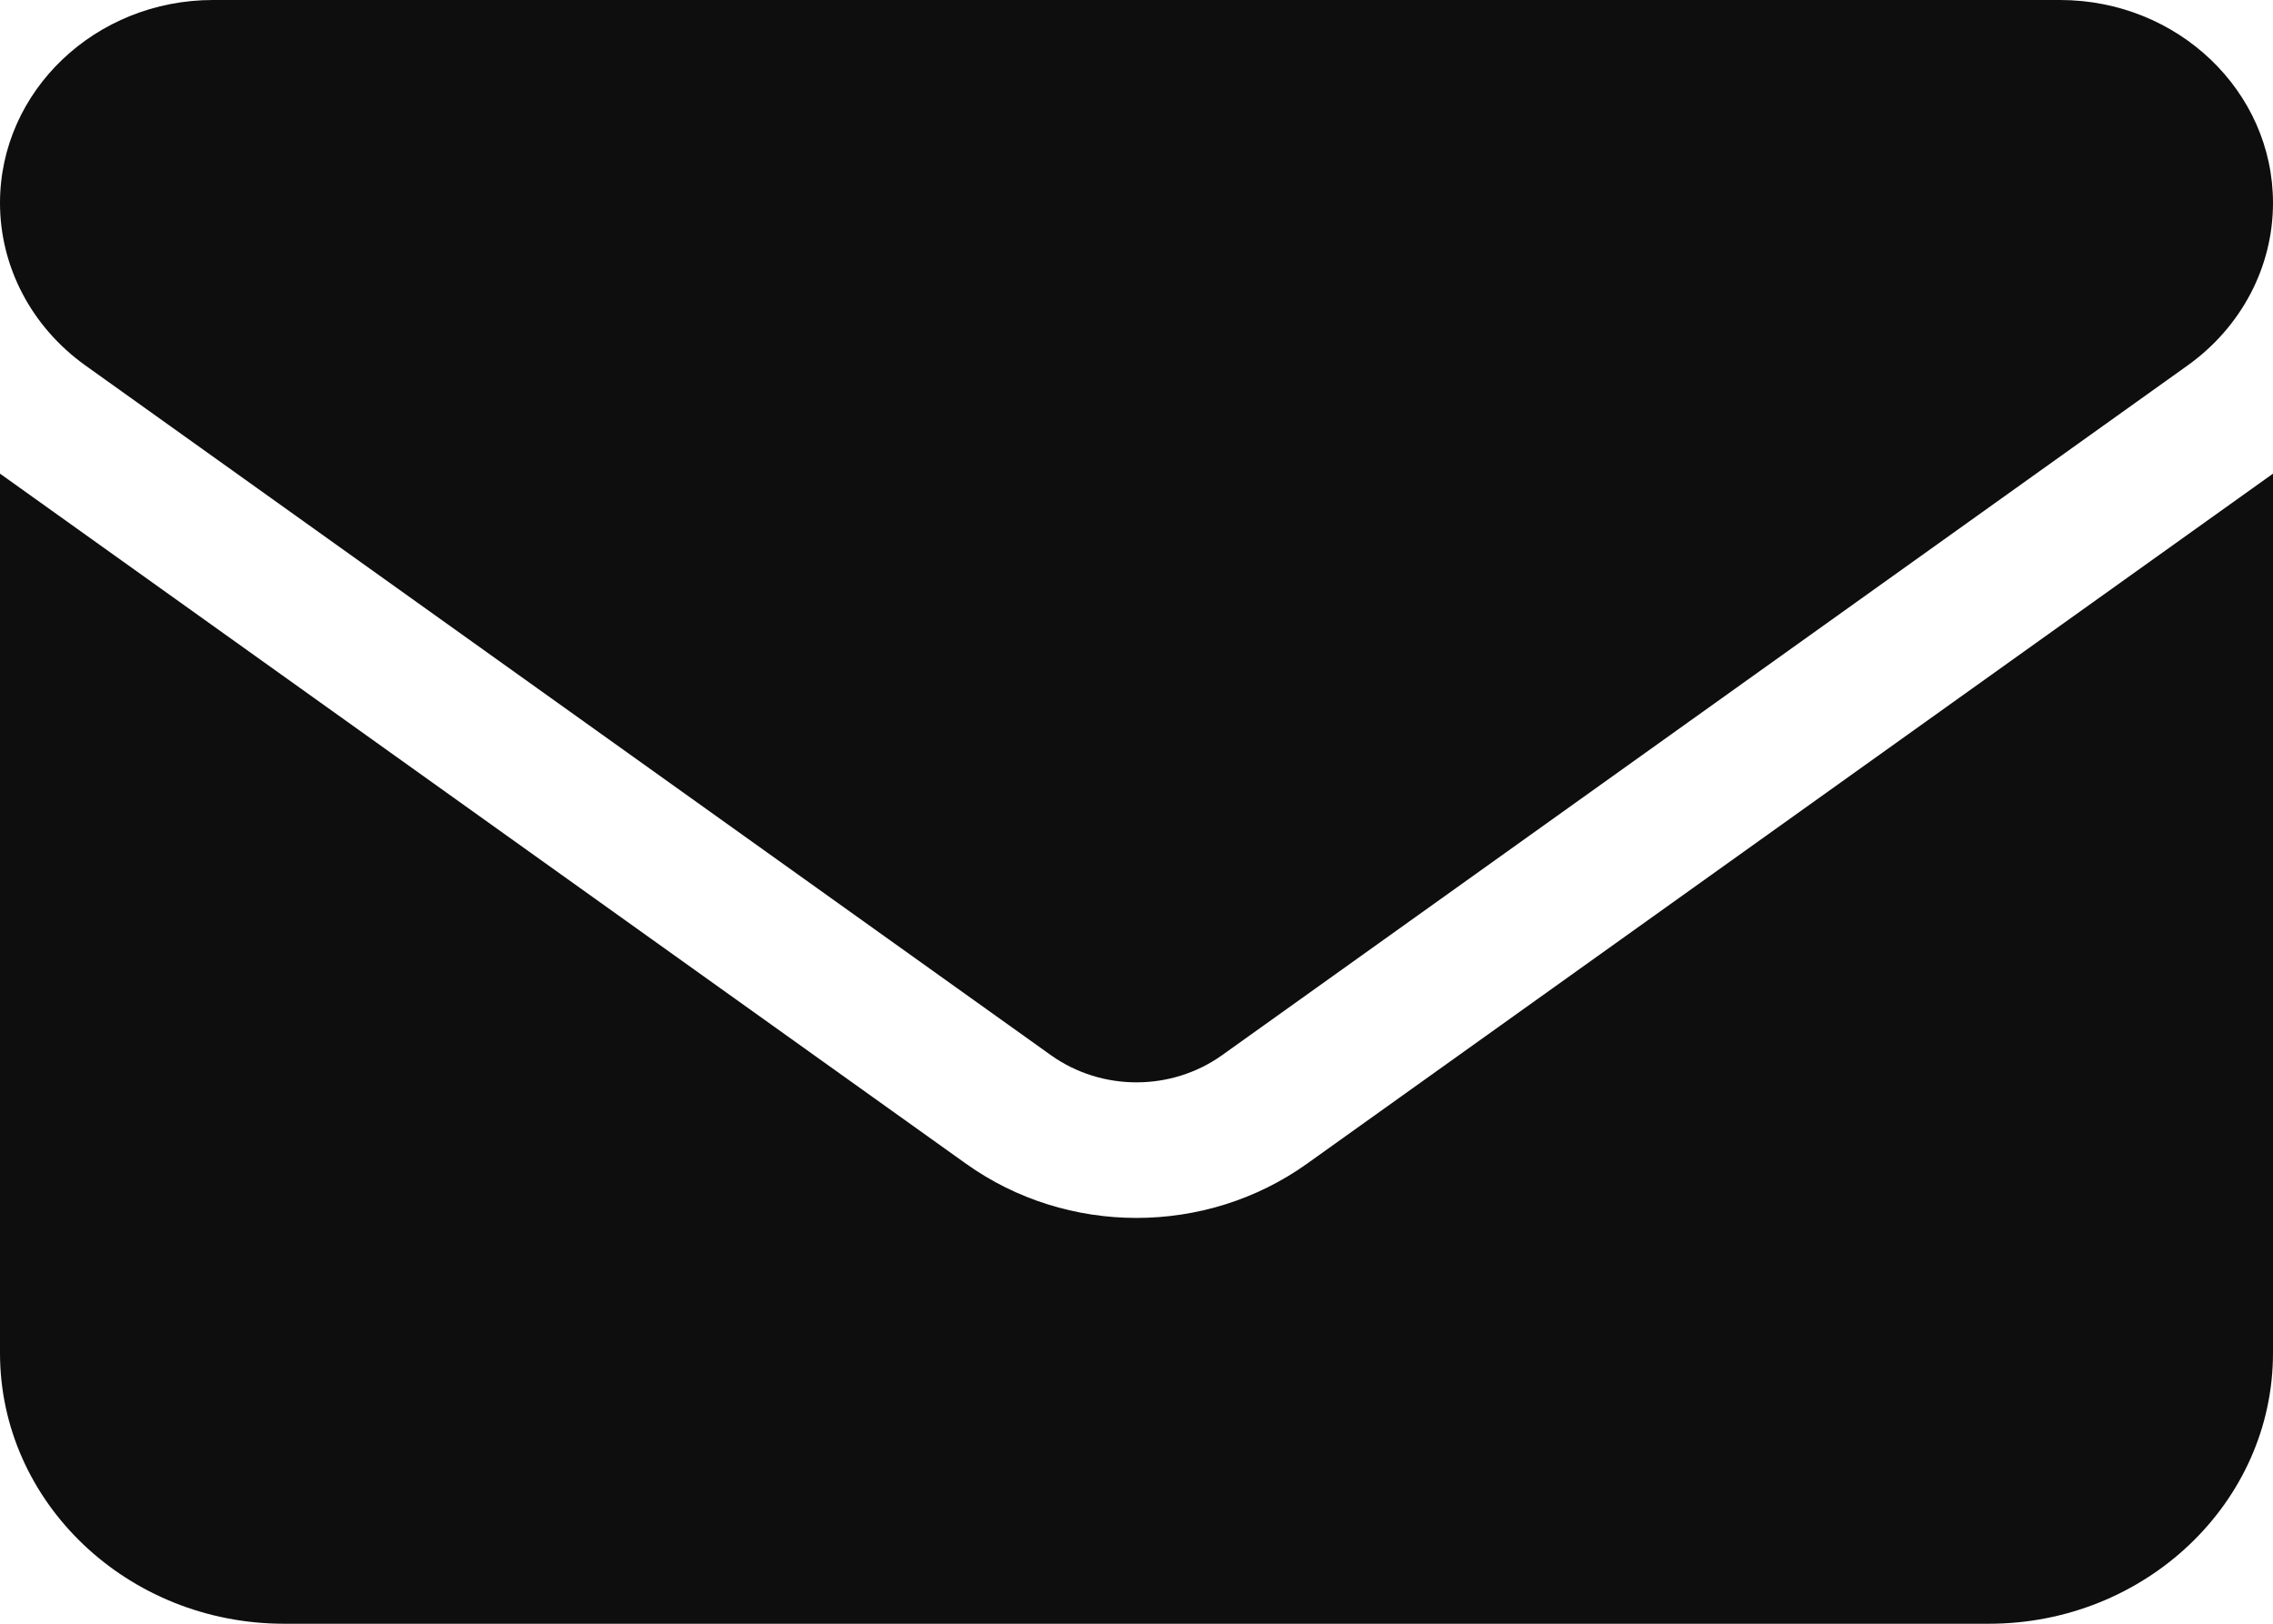 <svg width="14" height="10" viewBox="0 0 14 10" fill="none" xmlns="http://www.w3.org/2000/svg">
<path d="M1.312 0C0.588 0 0 0.56 0 1.25C0 1.643 0.194 2.013 0.525 2.25L6.475 6.5C6.787 6.721 7.213 6.721 7.525 6.5L13.475 2.25C13.806 2.013 14 1.643 14 1.25C14 0.56 13.412 0 12.688 0H1.312ZM0 2.917V8.333C0 9.253 0.785 10 1.75 10H12.25C13.215 10 14 9.253 14 8.333V2.917L8.05 7.167C7.427 7.612 6.573 7.612 5.95 7.167L0 2.917Z" fill="#0E0E0E"/>
</svg>
